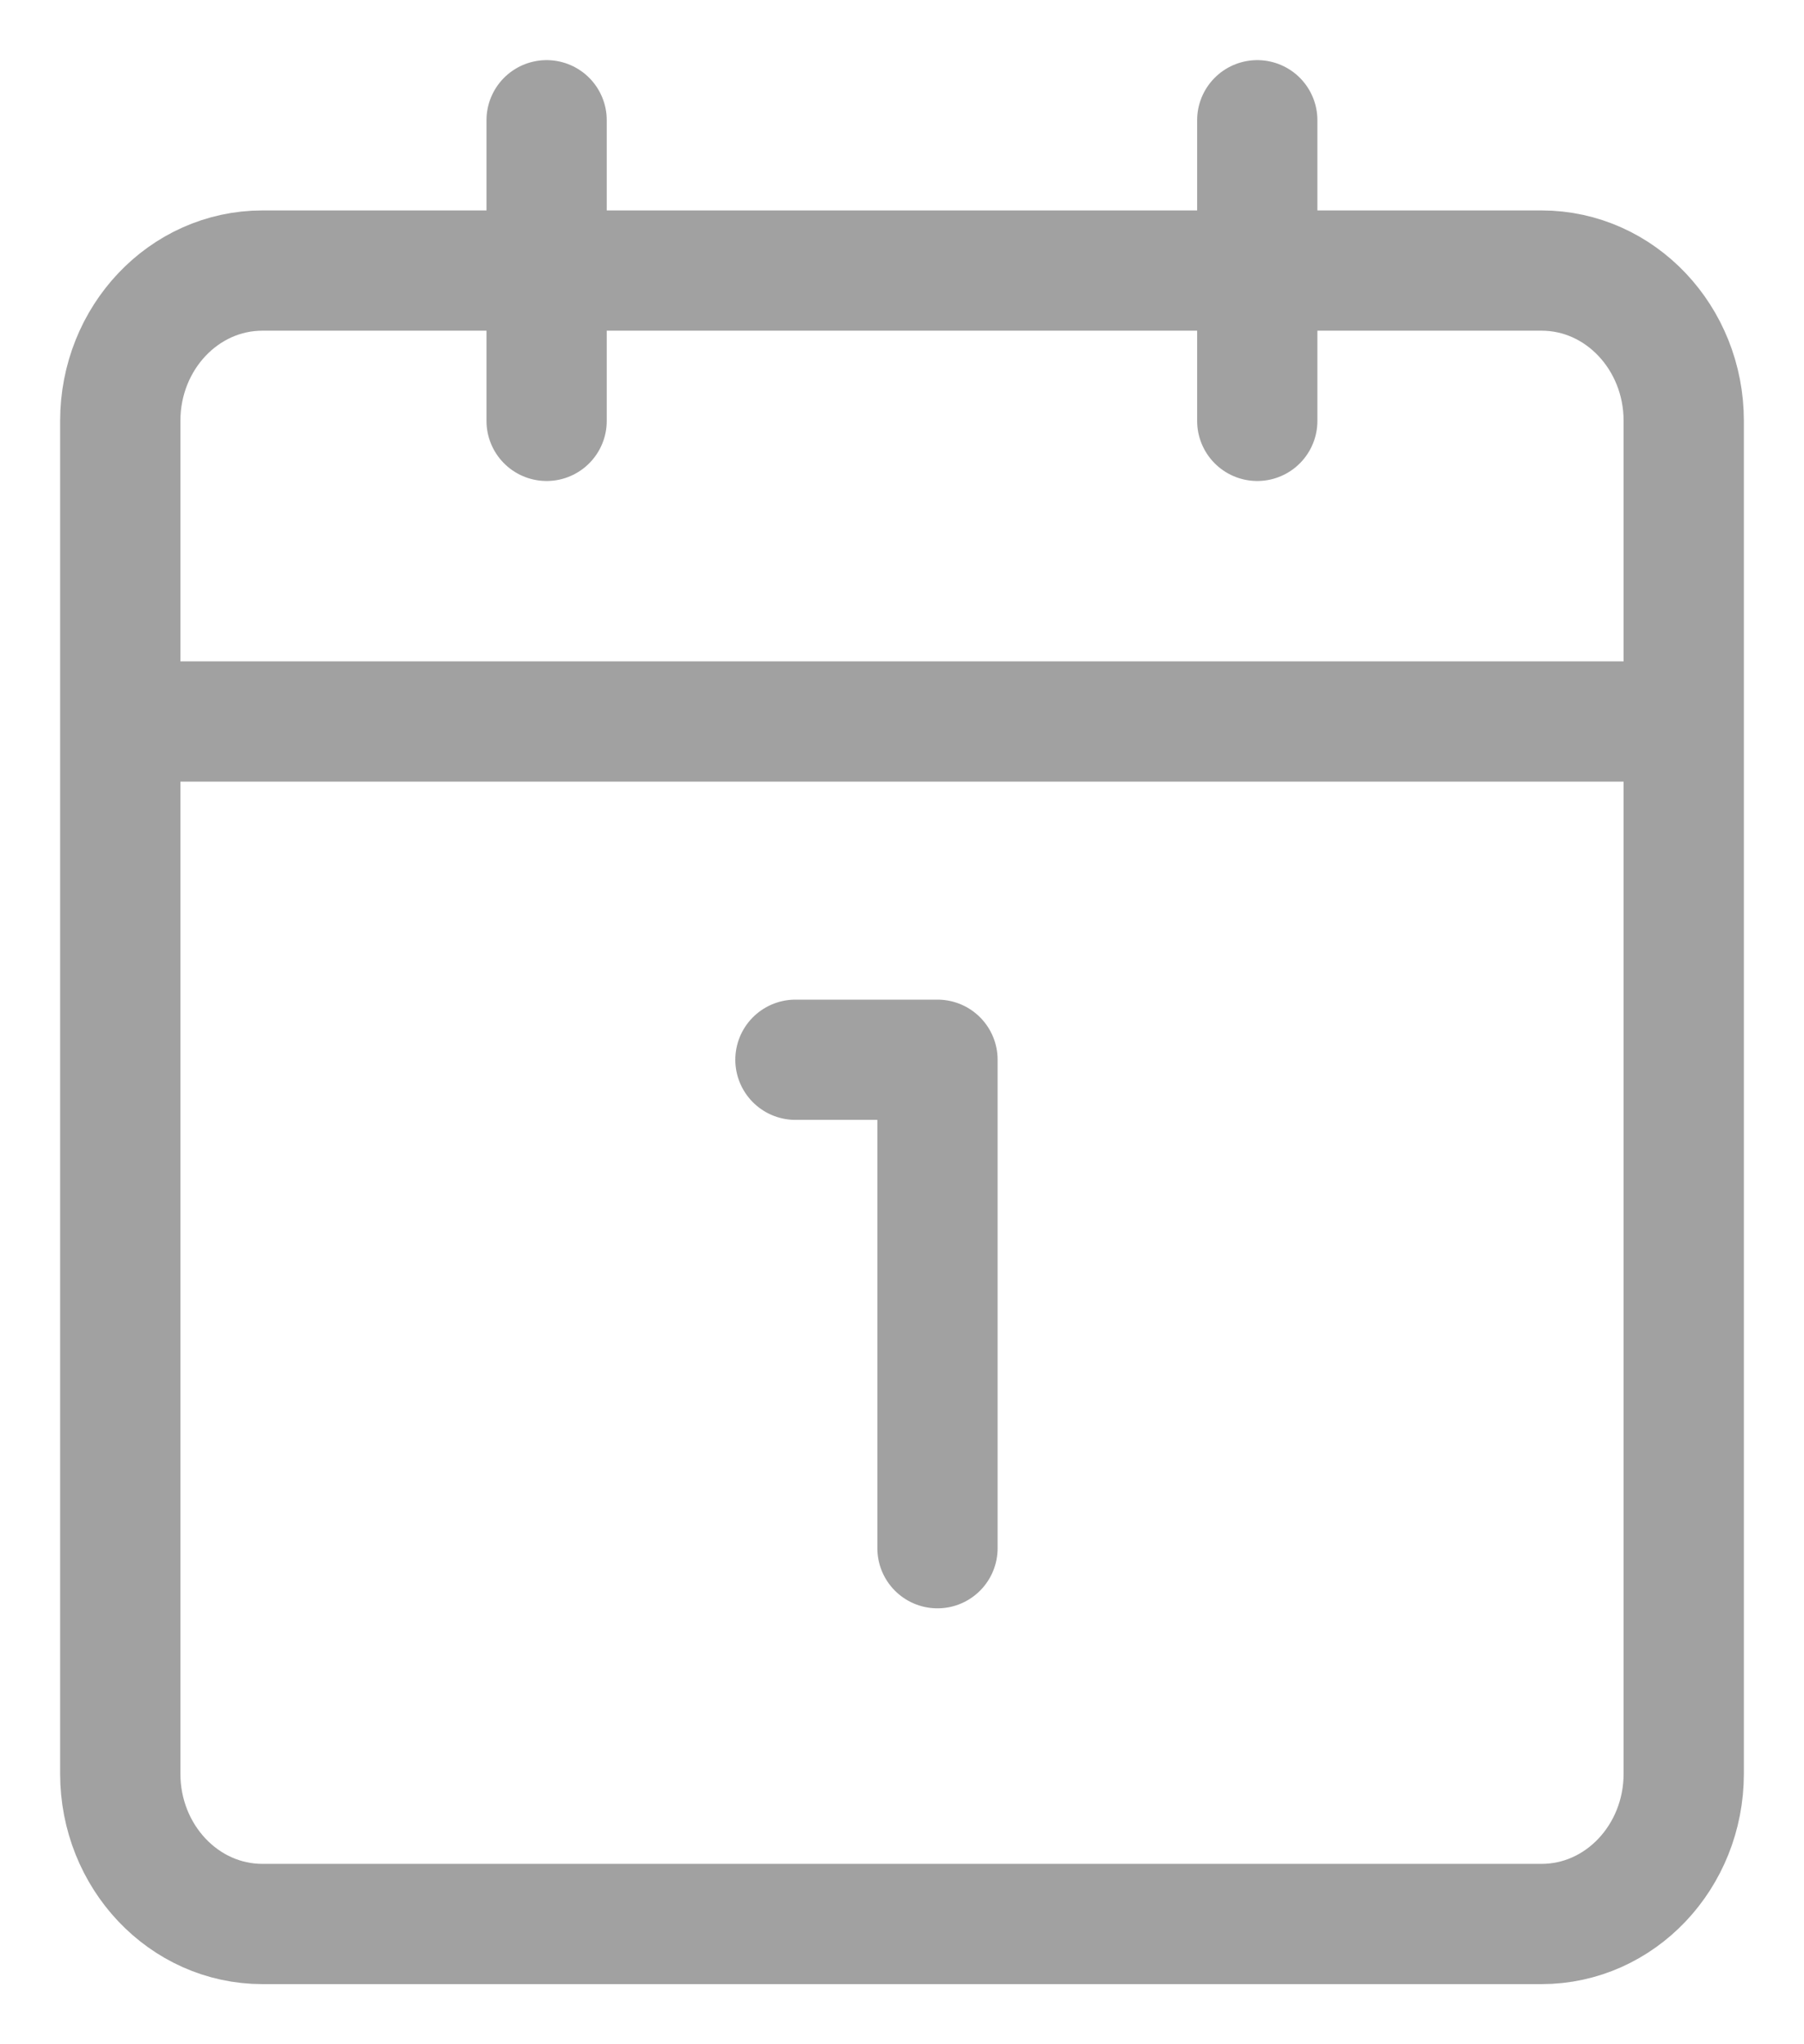 <svg width="15" height="17" viewBox="0 0 15 17" fill="none" xmlns="http://www.w3.org/2000/svg">
<path d="M6.614 8.813H7.795V12.875M1 6H14M10.454 3.5V1M4.545 3.5V1M2.182 16H12.818C13.471 16 14 15.44 14 14.75V3.5C14 2.81 13.471 2.25 12.818 2.25H2.182C1.529 2.25 1 2.81 1 3.5V14.75C1 15.44 1.529 16 2.182 16Z" stroke="#A1A1A1" stroke-linecap="round" stroke-linejoin="round"/>
</svg>
